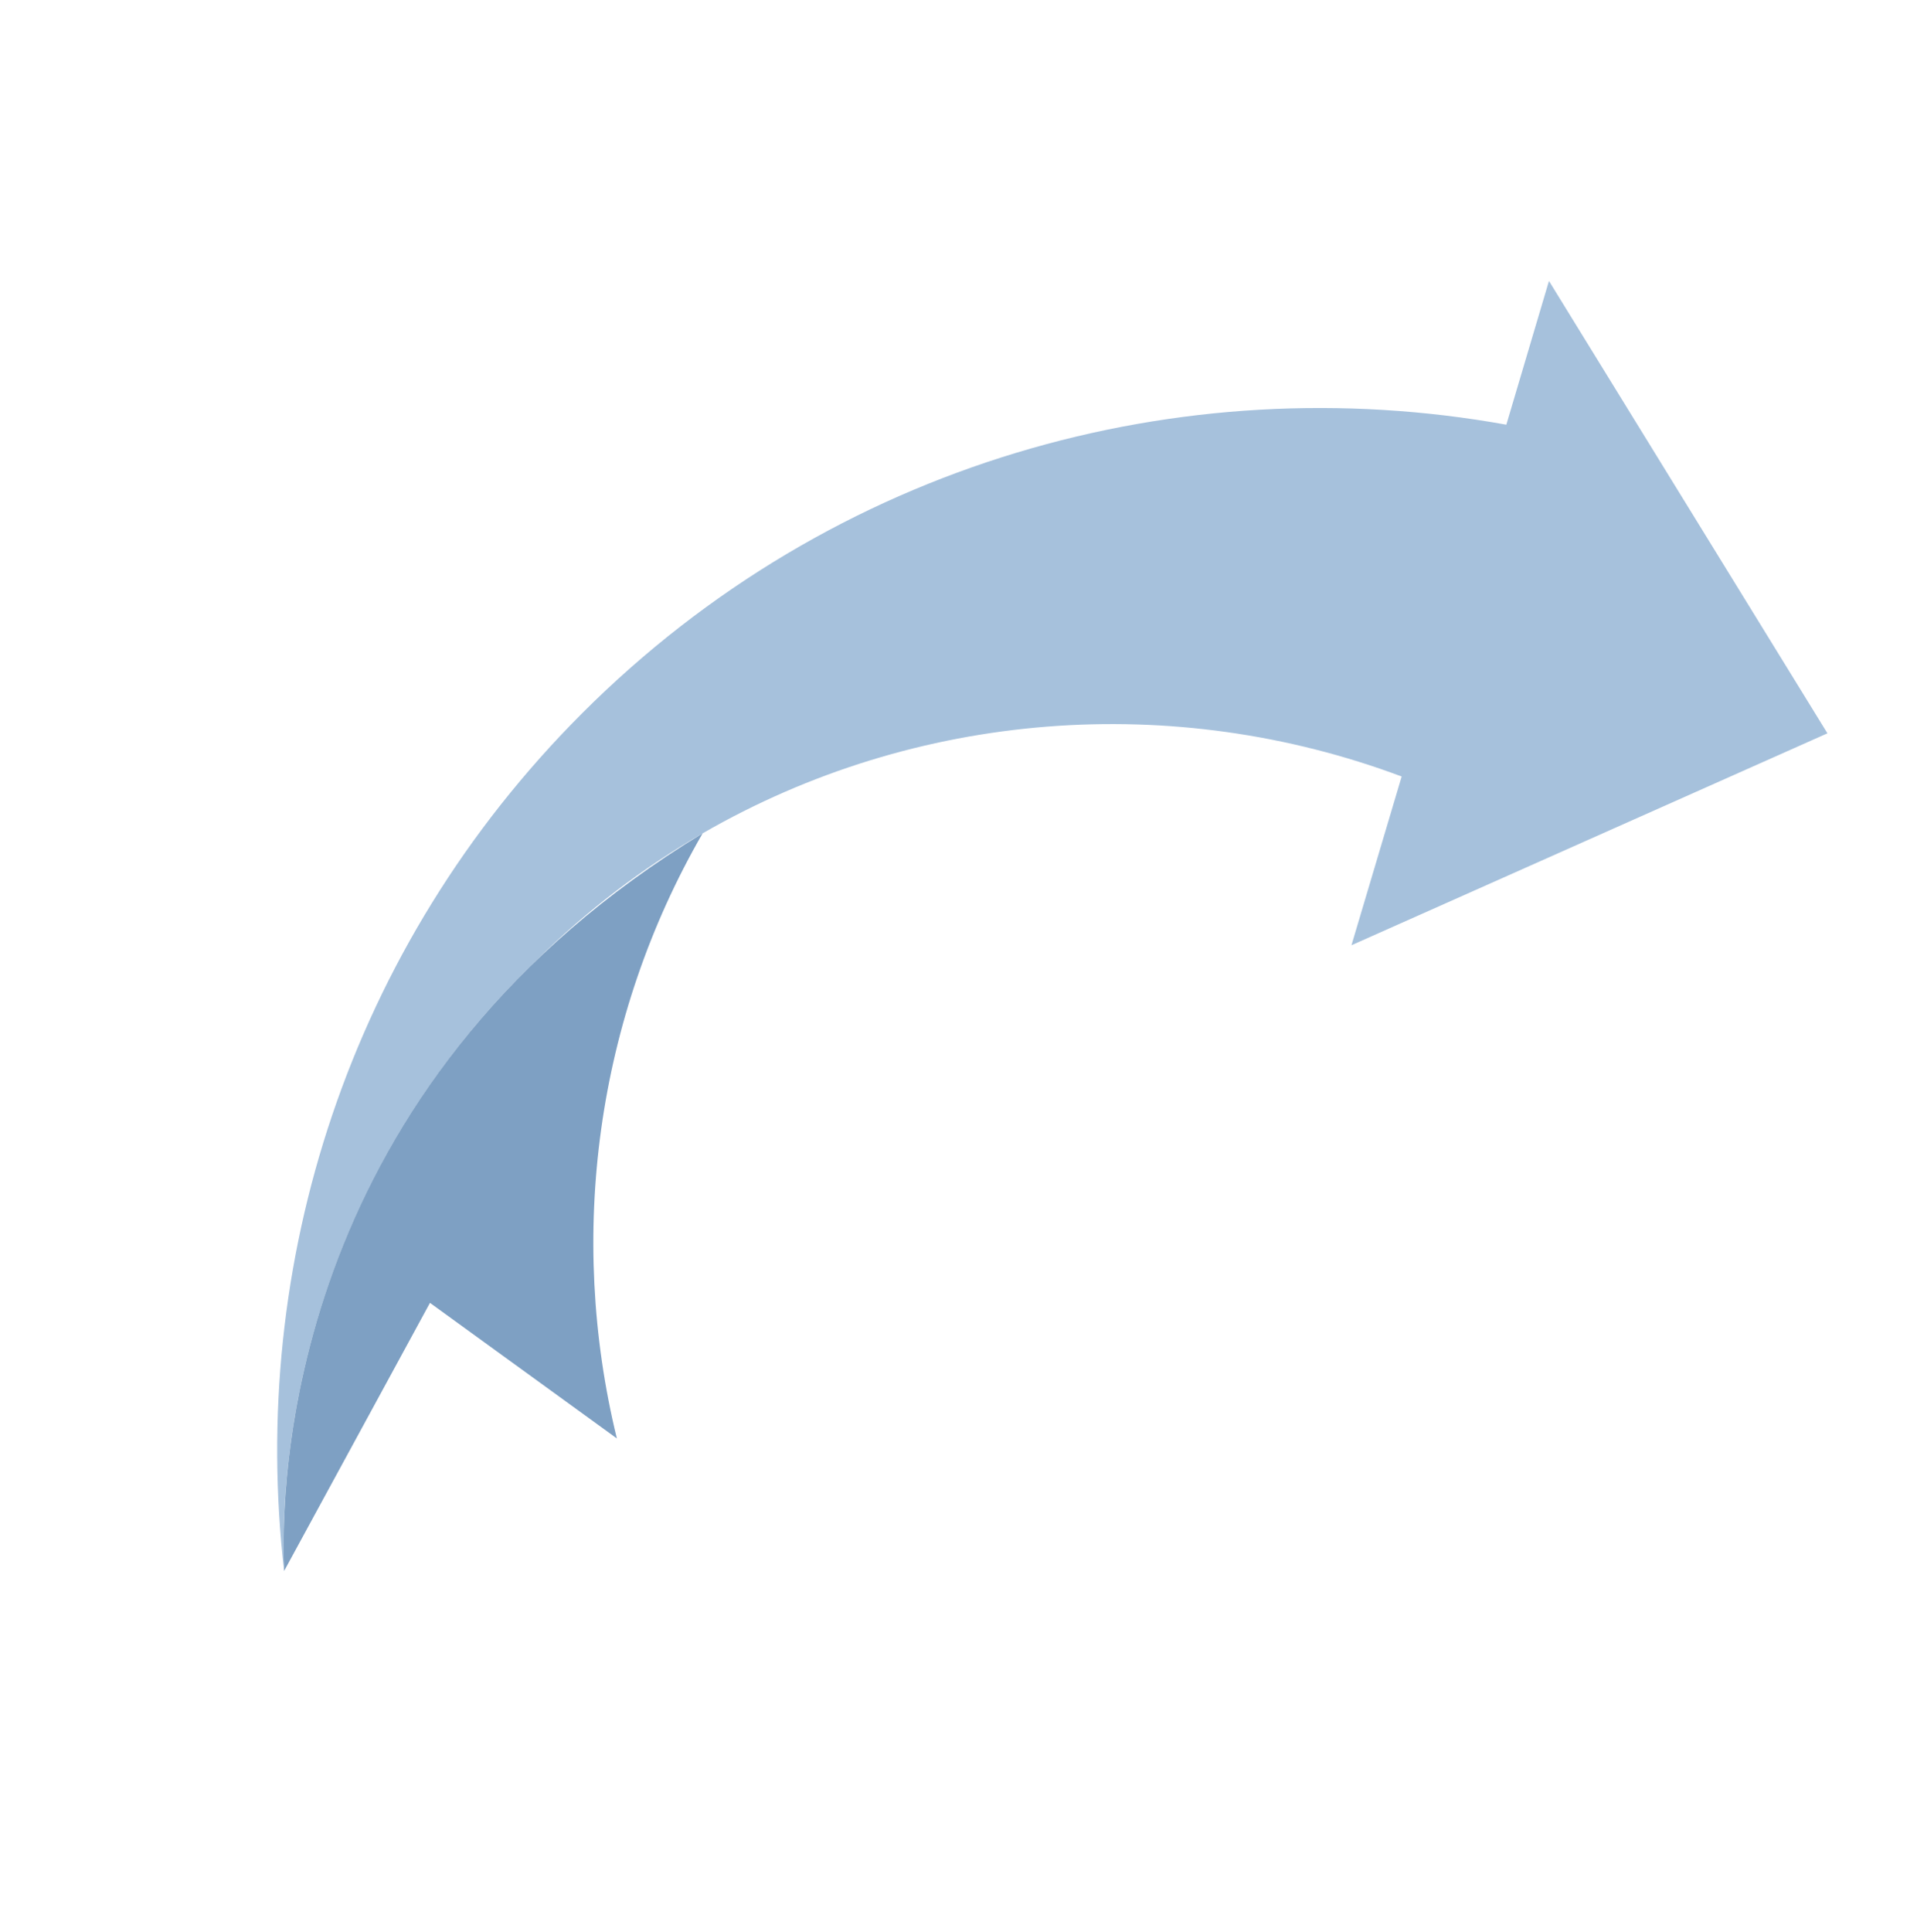 <svg width="133" height="134" viewBox="0 0 133 134" fill="none" xmlns="http://www.w3.org/2000/svg">
<path d="M19.712 108.968C17.264 87.759 24.157 65.703 40.395 49.468C57.81 32.053 81.92 25.389 104.509 29.458L107.466 19.488L126.786 50.866L93.764 65.566L97.246 53.861C81.443 47.941 63.565 49.247 48.746 57.806C44.609 60.192 40.722 63.136 37.175 66.65C37.107 66.718 37.038 66.783 36.973 66.849C21.521 81.895 19.346 100.196 19.712 108.968Z" fill="#A6C1DC"/>
<path d="M19.712 108.968C19.346 100.197 21.37 74.429 48.746 57.807C41.348 70.618 39.365 85.709 42.797 99.775L29.831 90.372L20.356 107.784L19.712 108.968Z" fill="#7EA0C3"/>
</svg>
